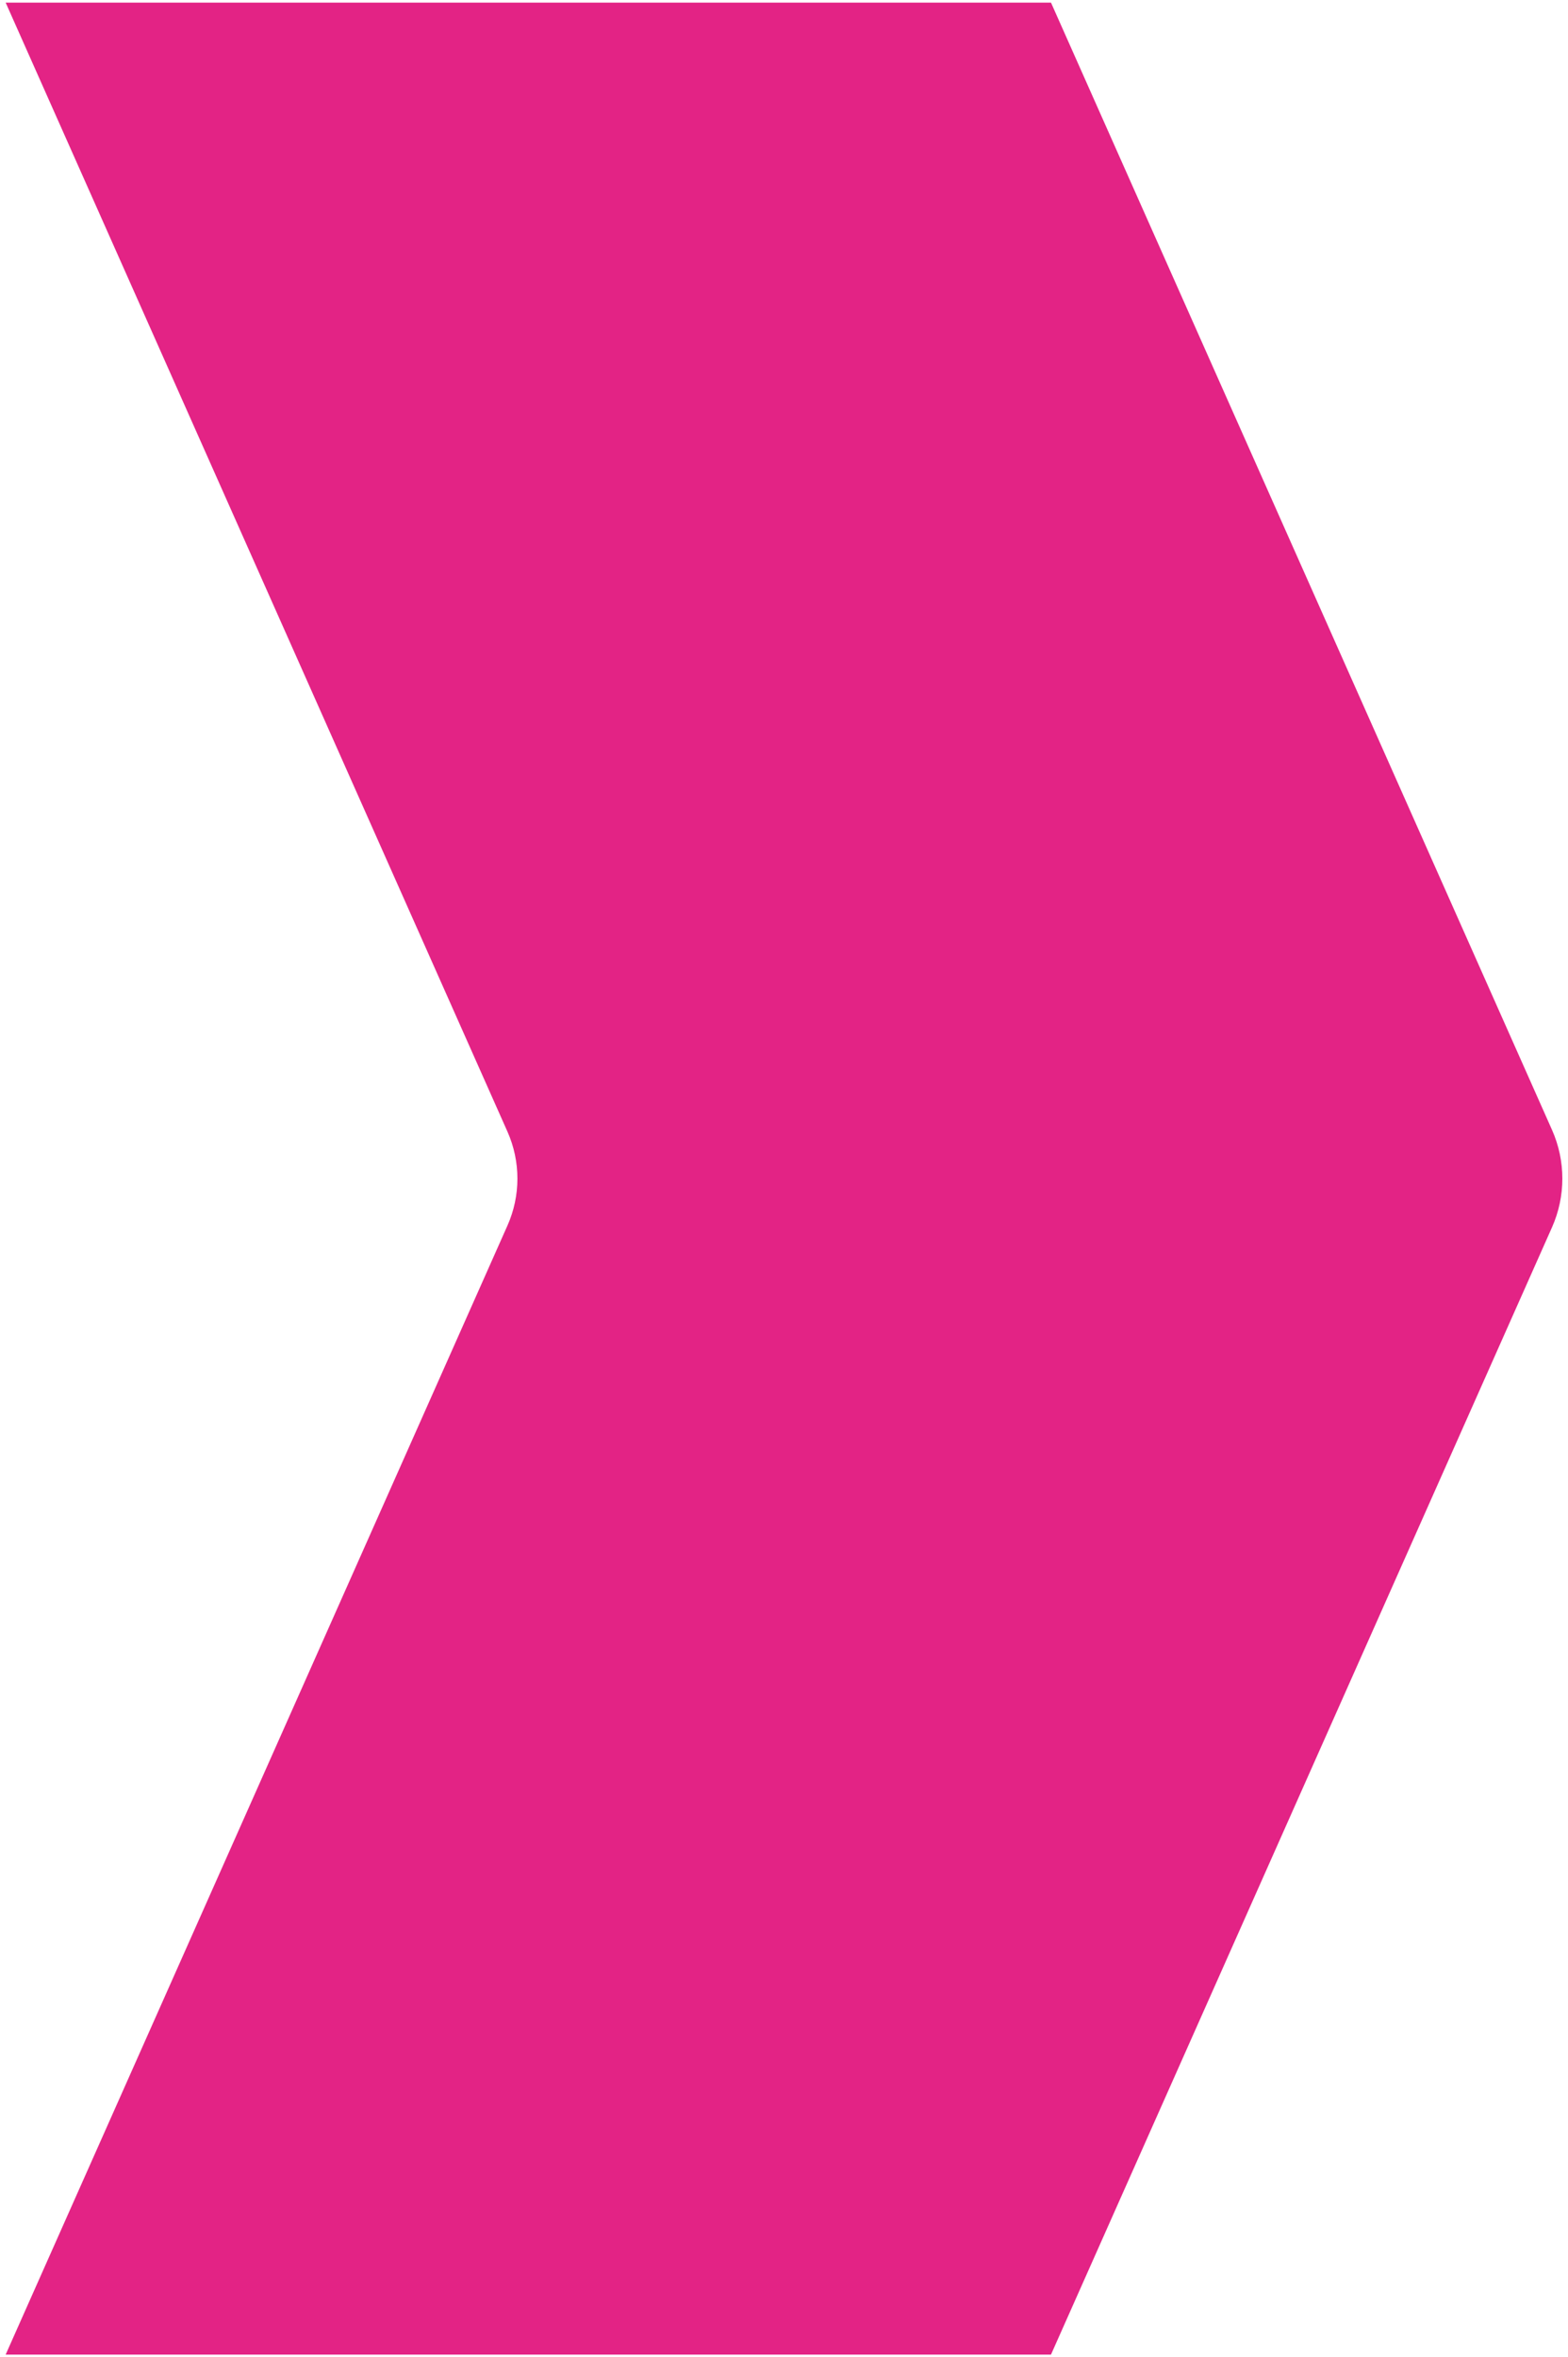 <?xml version="1.0" encoding="UTF-8" standalone="no" ?>
<!DOCTYPE svg>
<svg xmlns="http://www.w3.org/2000/svg" xmlns:xlink="http://www.w3.org/1999/xlink" width="300" height="451" viewBox="109 24.5 300 451" xml:space="preserve">
<g transform="matrix(1 0 0 1 259 250)" id="p8hlC0QJYBCzz2j3KOqYb"  >
<path style="fill: #E32385; opacity: 1;" d="M 146.939 -9.324 C 149.577 -3.388 149.577 3.388 146.939 9.324 L 51.083 225 L -148.917 225 L -52.911 8.986 L -52.911 8.986 C -50.369 3.265 -50.369 -3.265 -52.911 -8.986 L -148.917 -225 L 51.083 -225 z" stroke-linecap="round" />
</g>
</svg>